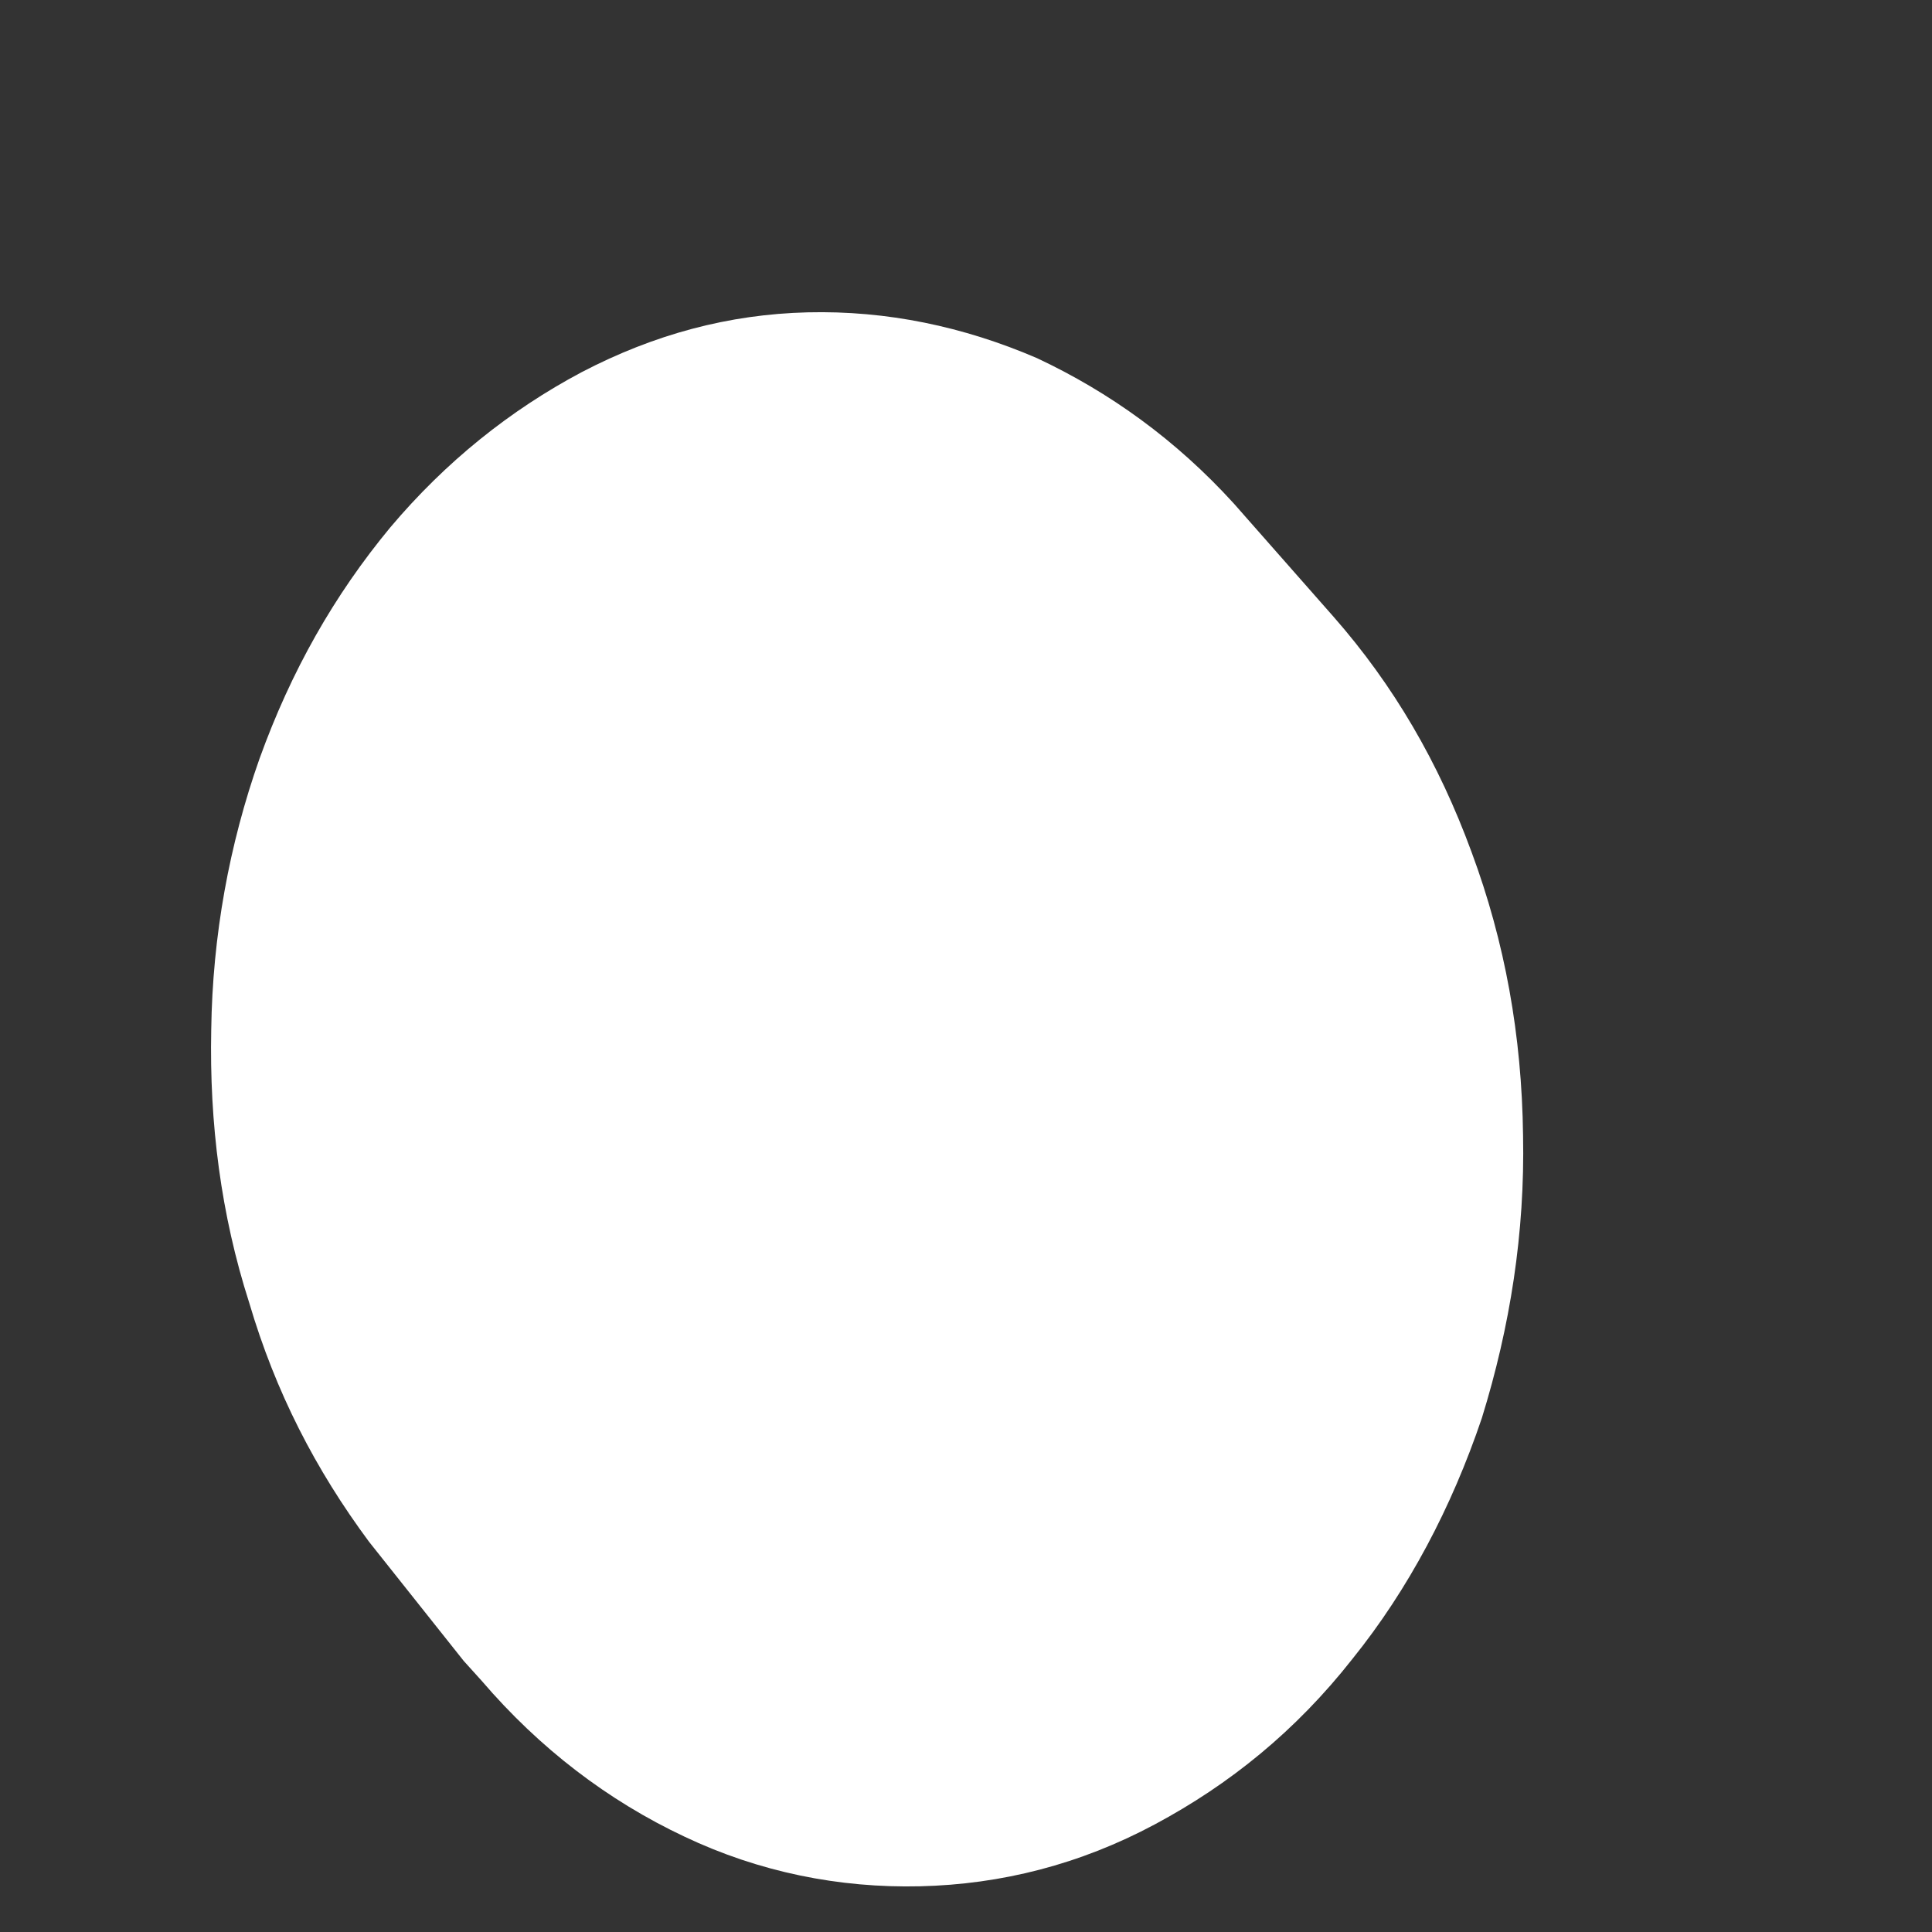 <svg width="3" height="3" viewBox="0 0 3 3" fill="none" xmlns="http://www.w3.org/2000/svg">
<rect x="0" y="0" width="3" height="3" fill="#333333" stroke="none"/>
<path d="M1.916 0.782L2.071 0.958C2.164 1.064 2.234 1.184 2.285 1.323C2.337 1.463 2.363 1.608 2.365 1.763C2.368 1.914 2.345 2.06 2.301 2.202C2.254 2.341 2.187 2.468 2.1 2.576C2.012 2.688 1.909 2.771 1.793 2.833C1.677 2.895 1.555 2.926 1.429 2.929C1.303 2.932 1.179 2.907 1.063 2.852C0.944 2.796 0.838 2.715 0.748 2.61L0.72 2.579L0.573 2.394C0.49 2.282 0.428 2.162 0.387 2.023C0.343 1.886 0.325 1.744 0.328 1.599C0.33 1.453 0.356 1.311 0.403 1.178C0.452 1.042 0.519 0.924 0.606 0.819C0.692 0.717 0.792 0.637 0.903 0.578C1.016 0.519 1.132 0.488 1.254 0.485C1.377 0.482 1.496 0.507 1.61 0.556C1.723 0.609 1.826 0.683 1.916 0.782Z" fill="white"/>
</svg>
